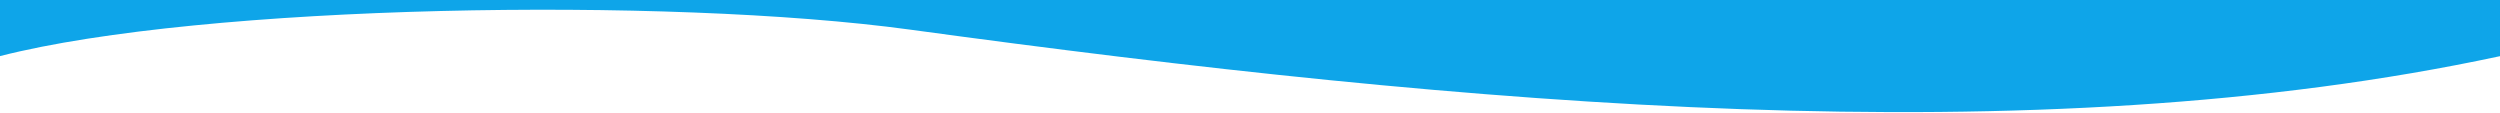 <svg width="1440" height="65" viewBox="0 0 1440 65" fill="none" xmlns="http://www.w3.org/2000/svg">
<path d="M524.142 17.055C847.422 61.176 1171 90 1440 32.353V-5.34058e-05L0 -7.62939e-05V32.315C116.92 2.441 384.737 -1.97 524.142 17.055Z" fill="#0EA5E9"/>
</svg>
